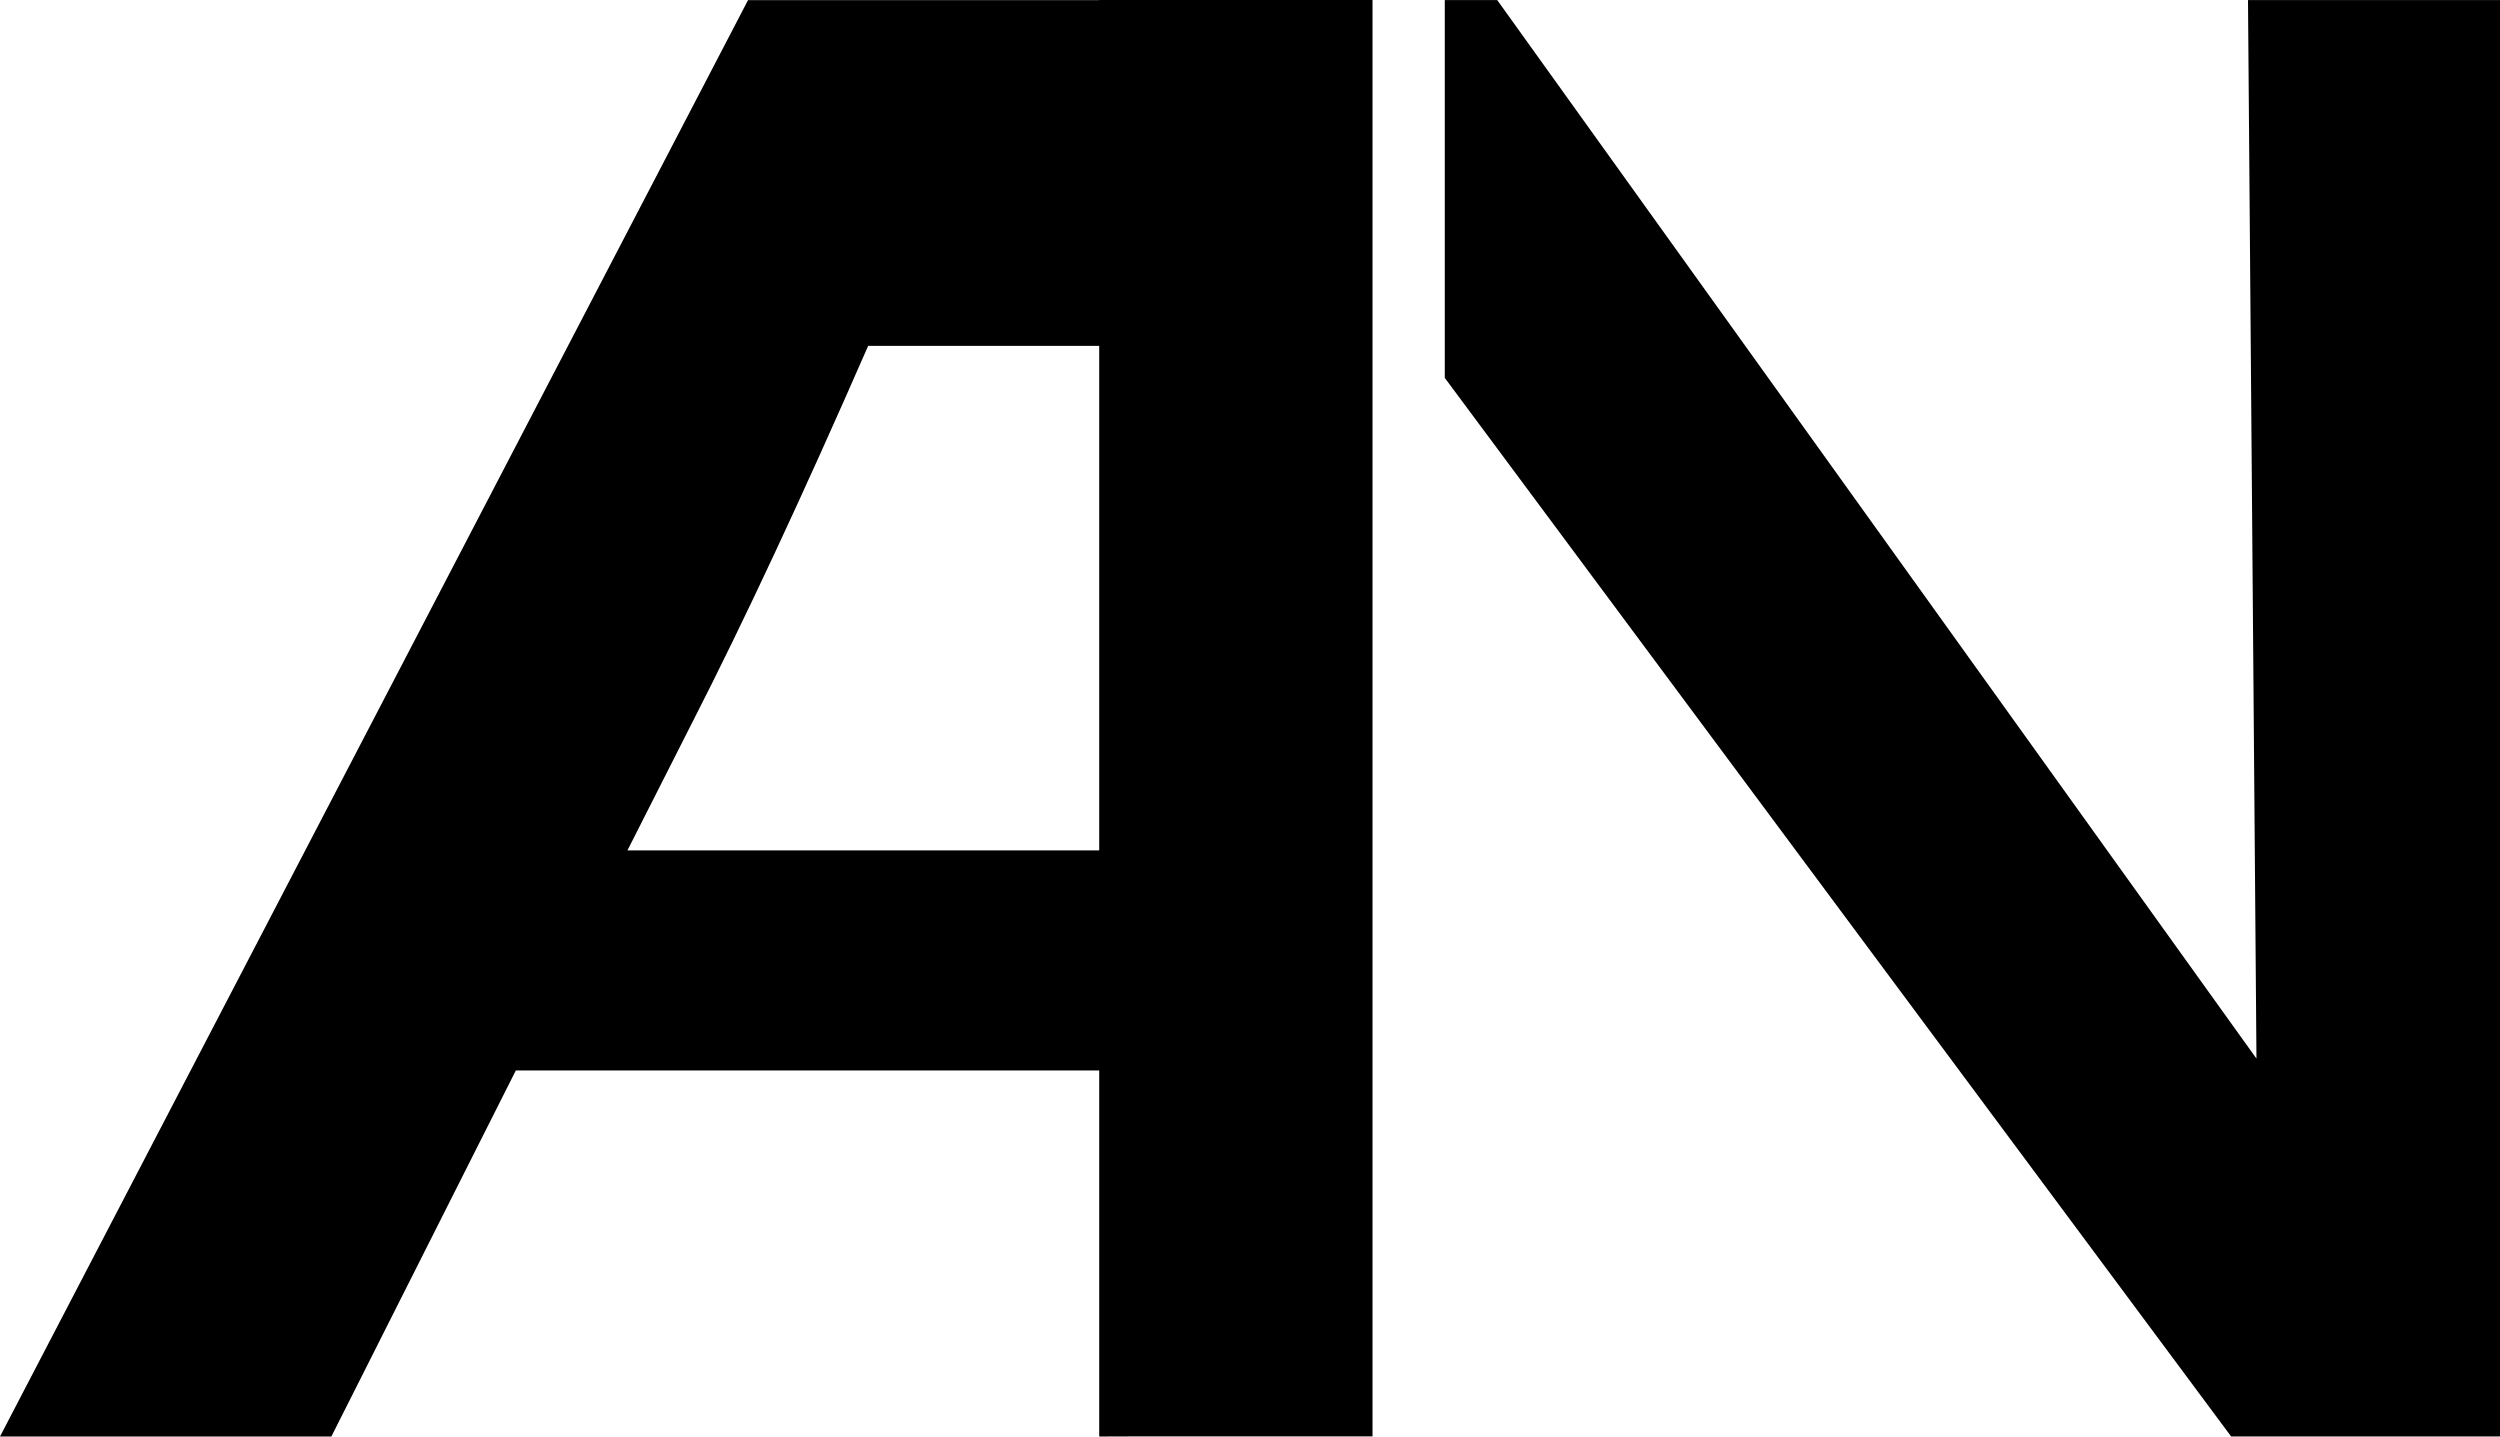 <?xml version="1.0" encoding="UTF-8" standalone="no"?>
<!-- Created with Inkscape (http://www.inkscape.org/) -->

<svg
   width="138.354"
   height="79.5"
   viewBox="0 0 36.606 21.034"
   version="1.1"
   id="svg1"
   xmlns="http://www.w3.org/2000/svg"
   xmlns:svg="http://www.w3.org/2000/svg">
  <defs
     id="defs1" />
  <path
     d="M 21.155,9.3925135e-4 V 5.533 L 32.669,21.033 h 3.937 V 9.3925135e-4 H 32.916 L 33.04,15.5 21.923,9.3925135e-4 Z"
     style="font-weight:bold;font-size:8.467px;font-family:Corbel;-inkscape-font-specification:'Corbel Bold';display:inline;stroke-width:0.936"
     id="path1" />
  <path
     id="text5"
     style="font-weight:bold;font-size:8.467px;font-family:Corbel;-inkscape-font-specification:'Corbel Bold';display:inline;stroke-width:0.936"
     d="M 16.095,0 V 0.002 H 10.953 L 0,21.034 h 4.852 l 2.701,-5.36 h 8.542 v 5.358 h 0.01 v 0.002 l 0.629,-0.002 h 3.363 V 0 Z m -3.383,5.064 h 3.383 v 7.388 H 9.187 l 0.948,-1.871 c 0.756,-1.478 1.615,-3.317 2.577,-5.517 z" />
</svg>
